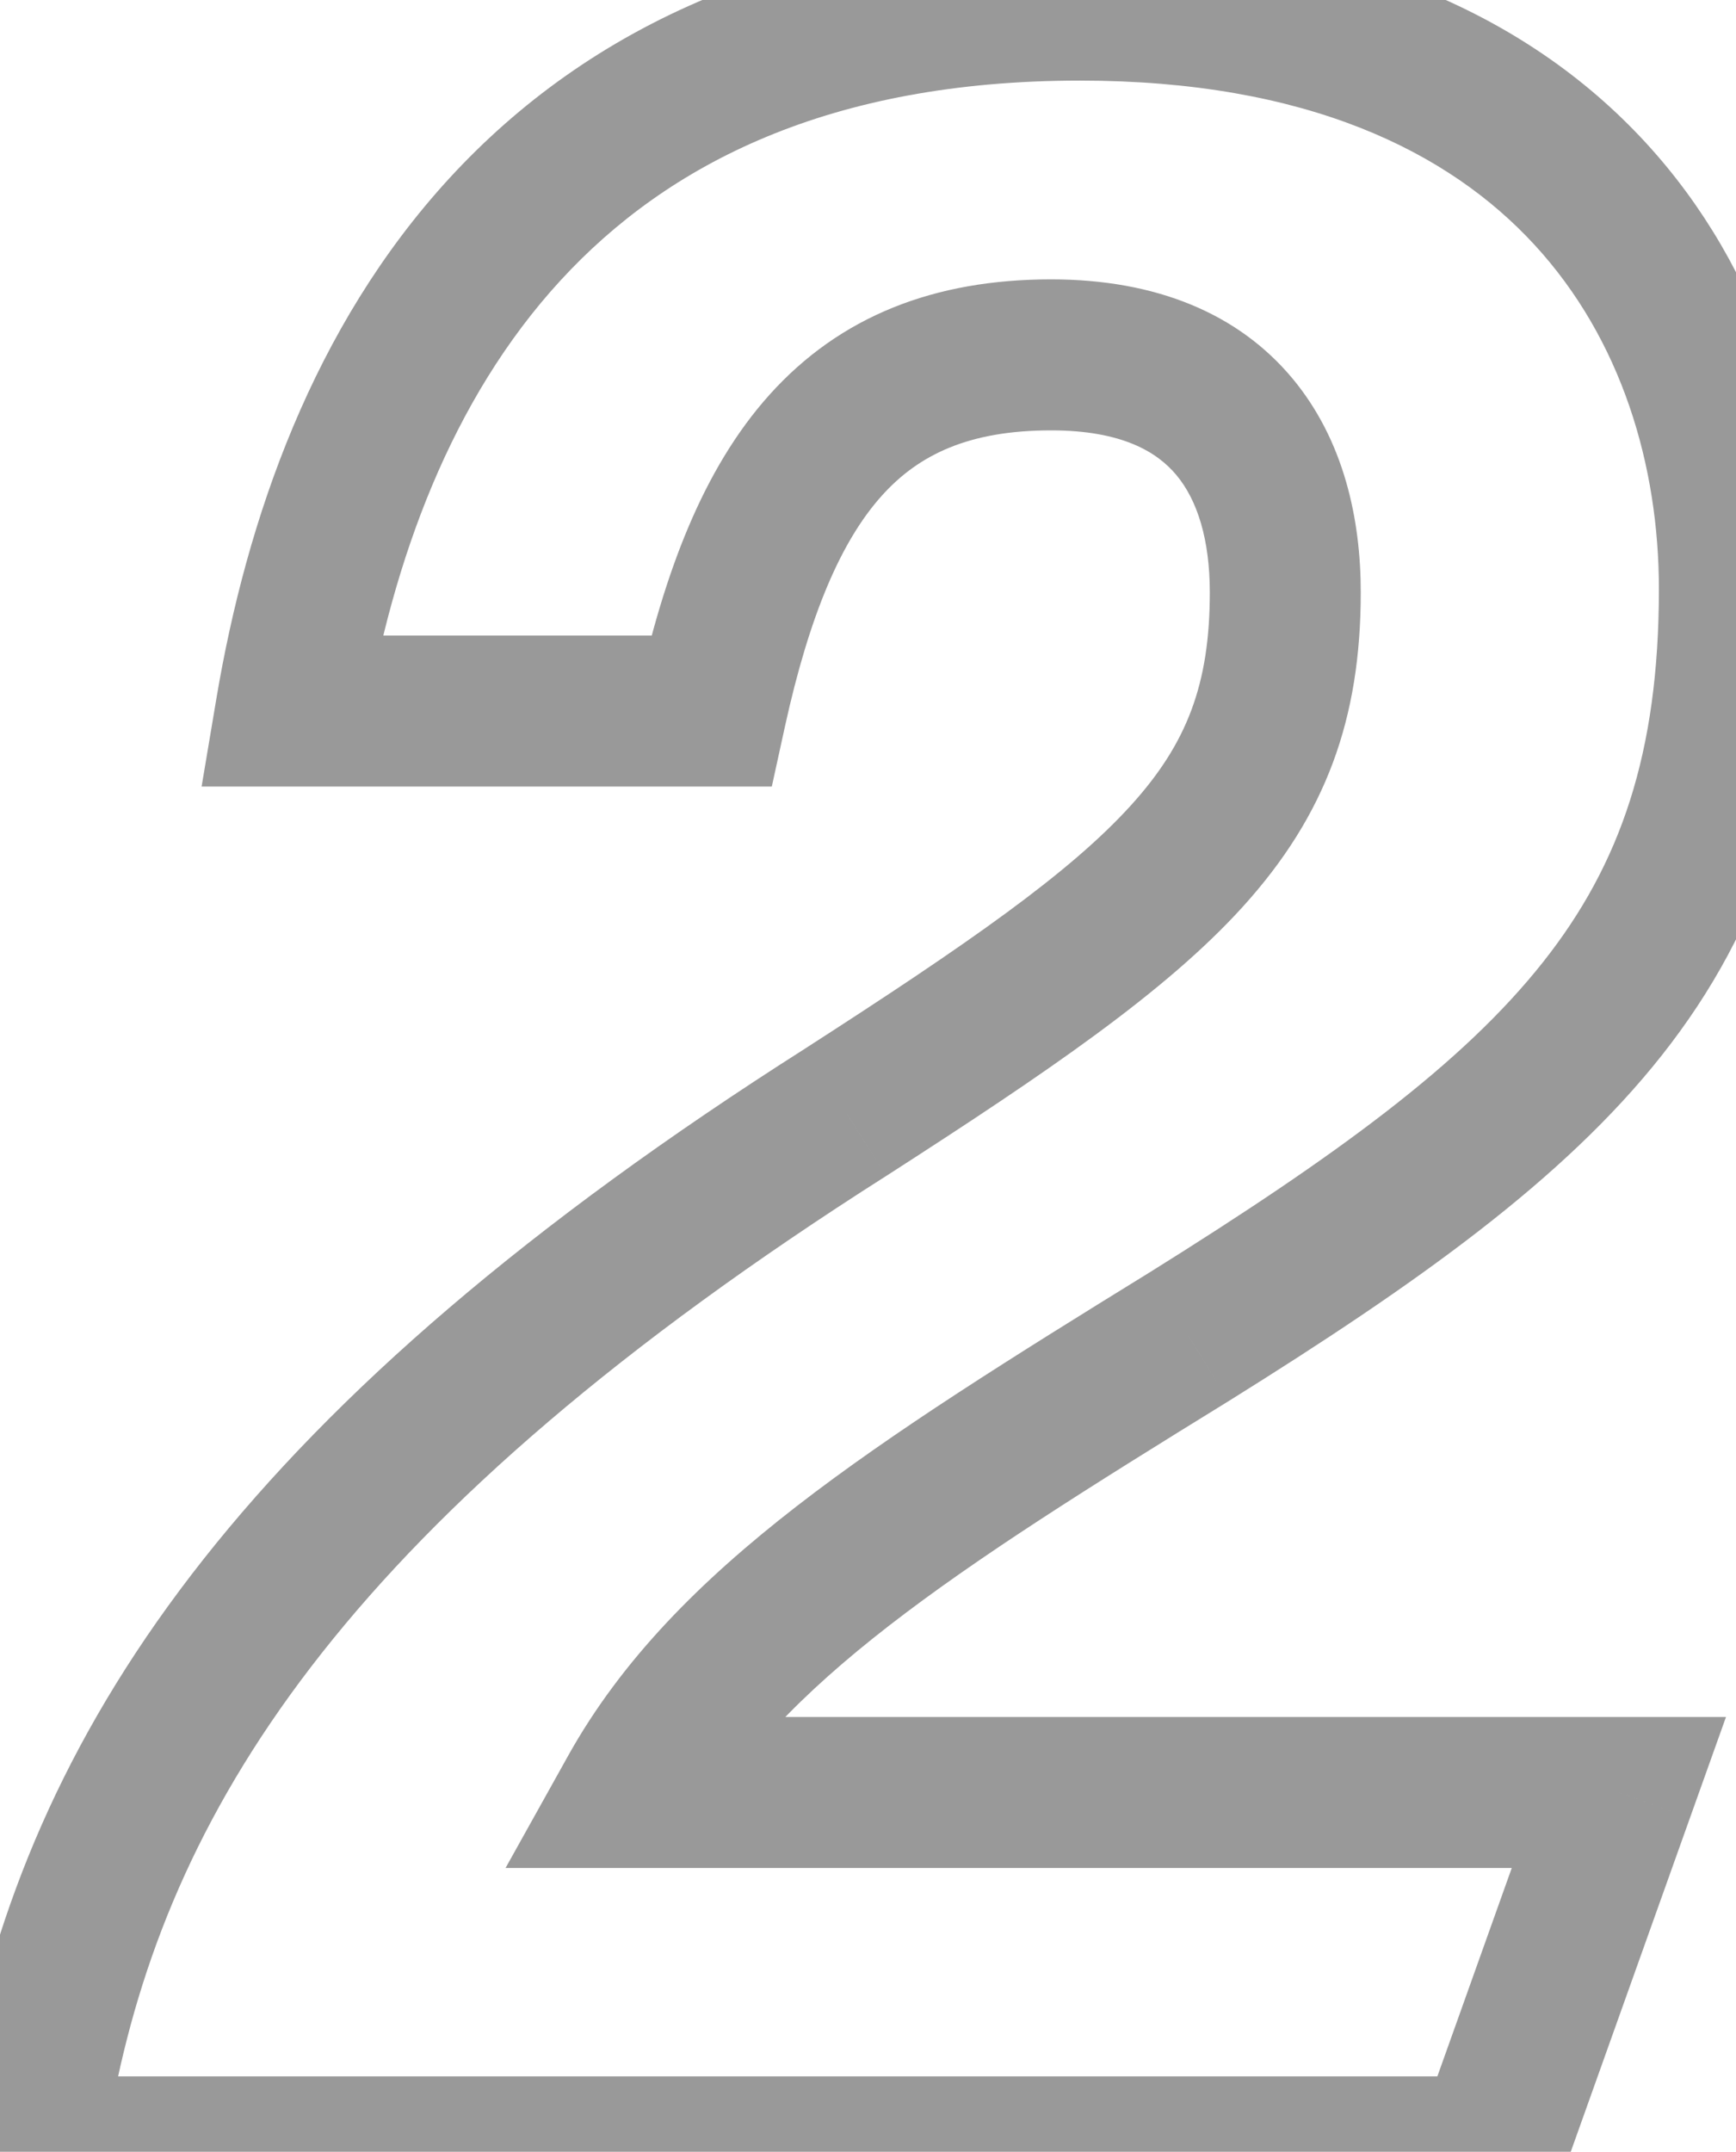 <svg width="46" height="57" viewBox="0 0 46 57" fill="none" xmlns="http://www.w3.org/2000/svg">
<mask id="path-1-outside-1_100_31197" maskUnits="userSpaceOnUse" x="-2.5" y="-2" width="51" height="61" fill="black">
<rect fill="white" x="-2.5" y="-2" width="51" height="61"/>
<path d="M39.497 57L42.897 47.48H16.802C19.267 43.06 24.197 39.915 31.507 35.41C41.452 29.205 45.957 25.04 45.957 15.605C45.957 8.295 41.537 0.135 28.617 0.135C14.337 0.135 9.237 9.74 7.707 18.835H18.842C20.202 12.63 22.582 9.4 27.852 9.4C32.527 9.4 34.057 12.375 34.057 15.69C34.057 21.47 30.997 23.935 22.412 29.46C7.962 38.64 2.777 46.63 1.077 55.045L0.652 57H39.497Z"/>
</mask>
<path d="M39.497 57V59H40.906L41.38 57.673L39.497 57ZM42.897 47.48L44.78 48.153L45.735 45.48H42.897V47.48ZM16.802 47.48L15.055 46.506L13.396 49.48H16.802V47.48ZM31.507 35.41L32.556 37.113L32.566 37.107L31.507 35.41ZM7.707 18.835L5.734 18.503L5.342 20.835H7.707V18.835ZM18.842 18.835V20.835H20.451L20.795 19.263L18.842 18.835ZM22.412 29.46L23.484 31.148L23.494 31.142L22.412 29.46ZM1.077 55.045L3.031 55.47L3.034 55.456L3.037 55.441L1.077 55.045ZM0.652 57L-1.303 56.575L-1.83 59H0.652V57ZM41.38 57.673L44.78 48.153L41.013 46.807L37.613 56.327L41.38 57.673ZM42.897 45.48H16.802V49.48H42.897V45.48ZM18.549 48.454C19.6 46.569 21.222 44.872 23.562 43.058C25.917 41.233 28.883 39.377 32.556 37.113L30.457 33.707C26.821 35.949 23.666 37.917 21.112 39.896C18.544 41.886 16.469 43.971 15.055 46.506L18.549 48.454ZM32.566 37.107C37.538 34.005 41.423 31.255 44.03 27.959C46.723 24.554 47.957 20.696 47.957 15.605H43.957C43.957 19.949 42.938 22.891 40.892 25.478C38.76 28.175 35.421 30.61 30.448 33.713L32.566 37.107ZM47.957 15.605C47.957 11.572 46.738 7.179 43.603 3.774C40.433 0.331 35.521 -1.865 28.617 -1.865V2.135C34.633 2.135 38.391 4.019 40.66 6.484C42.965 8.986 43.957 12.328 43.957 15.605H47.957ZM28.617 -1.865C20.977 -1.865 15.577 0.729 11.908 4.721C8.298 8.649 6.535 13.745 5.734 18.503L9.679 19.167C10.409 14.83 11.96 10.575 14.853 7.428C17.687 4.344 21.977 2.135 28.617 2.135V-1.865ZM7.707 20.835H18.842V16.835H7.707V20.835ZM20.795 19.263C21.451 16.271 22.293 14.323 23.368 13.128C24.349 12.037 25.682 11.4 27.852 11.4V7.4C24.752 7.4 22.26 8.378 20.393 10.453C18.62 12.425 17.592 15.194 16.888 18.407L20.795 19.263ZM27.852 11.4C29.738 11.4 30.668 11.979 31.172 12.584C31.731 13.253 32.057 14.3 32.057 15.69H36.057C36.057 13.765 35.617 11.667 34.243 10.02C32.813 8.308 30.64 7.4 27.852 7.4V11.4ZM32.057 15.69C32.057 18.117 31.455 19.69 29.971 21.328C28.343 23.125 25.672 24.983 21.329 27.778L23.494 31.142C27.736 28.412 30.888 26.275 32.936 24.013C35.129 21.592 36.057 19.043 36.057 15.69H32.057ZM21.339 27.772C6.605 37.133 0.959 45.526 -0.884 54.649L3.037 55.441C4.594 47.734 9.319 40.148 23.484 31.148L21.339 27.772ZM-0.878 54.62L-1.303 56.575L2.606 57.425L3.031 55.47L-0.878 54.62ZM0.652 59H39.497V55H0.652V59Z" fill="#999999" mask="url(#path-1-outside-1_100_31197)"/>
</svg>
